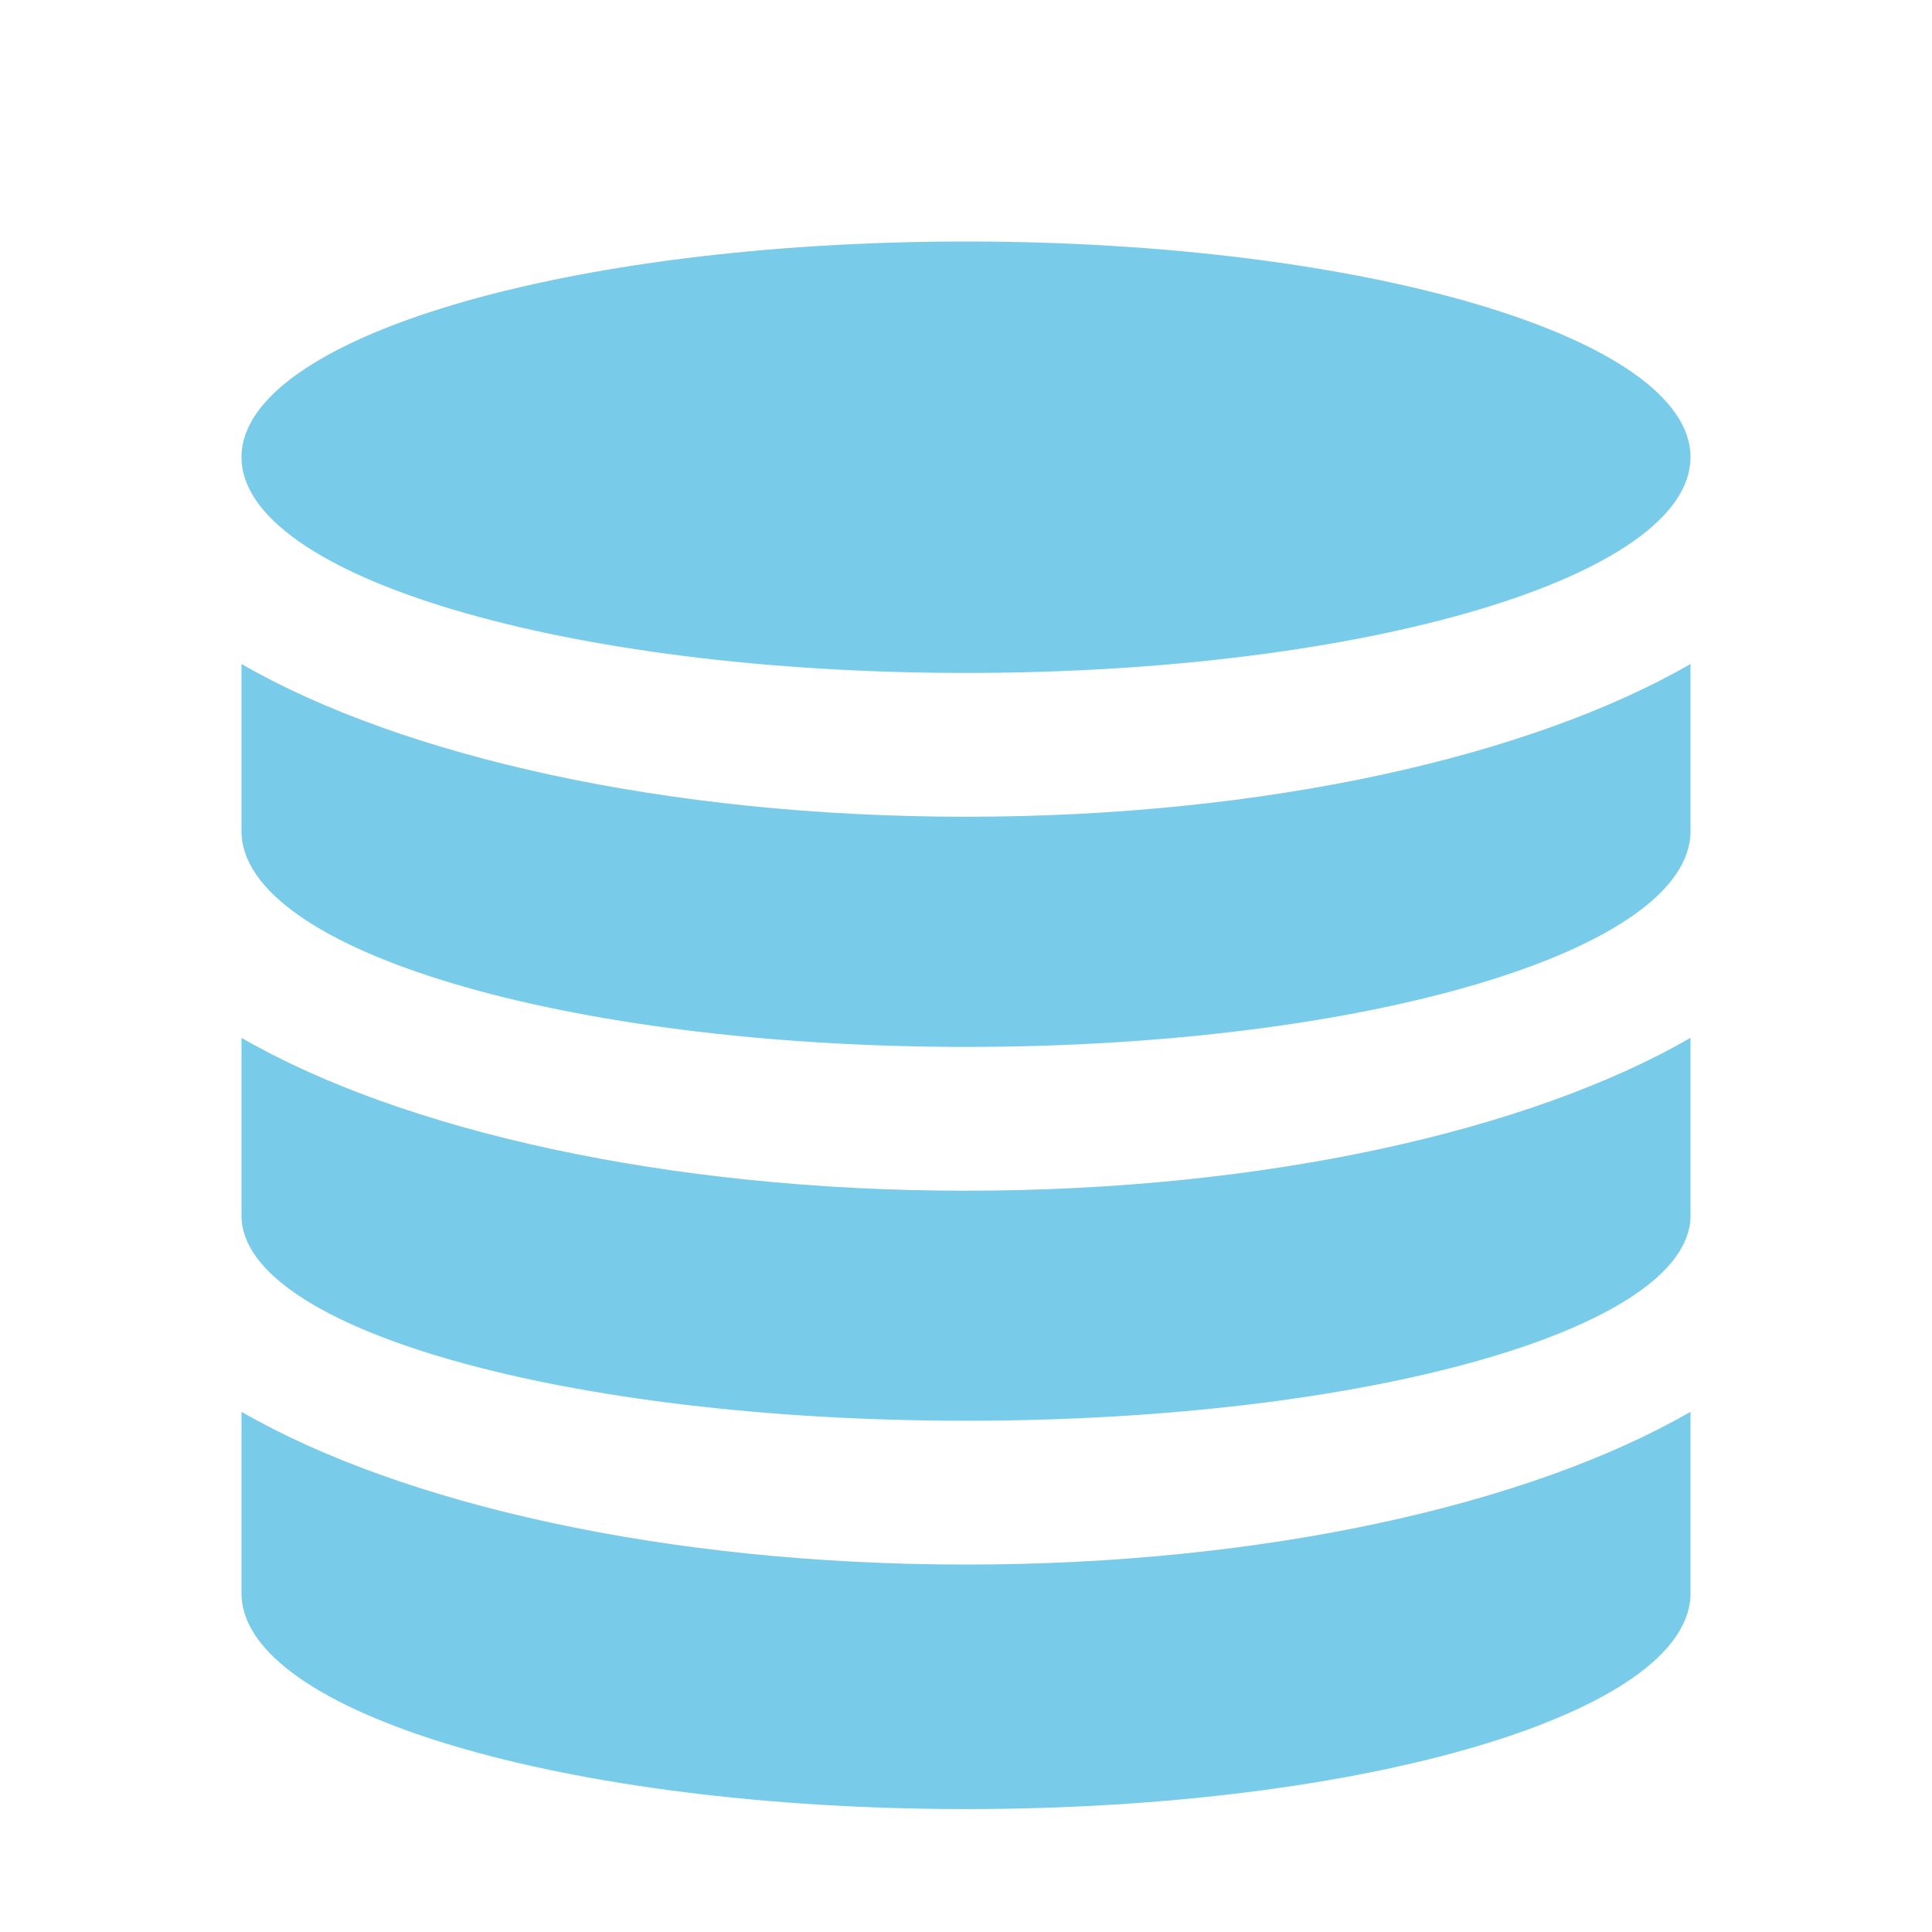 <svg xmlns="http://www.w3.org/2000/svg" width="16" height="16" viewBox="0 0 16 16">
  <path fill="#40B6E0" fill-opacity=".7" fill-rule="evenodd" d="M2,5.499 C3.327,6.264 5.52,6.764 8,6.764 C10.48,6.764 12.673,6.264 14,5.499 C14,6.272 14,6.734 14,6.883 C14,7.87 11.314,8.67 8,8.67 C4.686,8.67 2,7.87 2,6.883 C2,6.754 2,6.293 2,5.499 Z M14,8.595 C14,9.425 14,9.915 14,10.067 C14,11.005 11.314,11.766 8,11.766 C4.686,11.766 2,11.005 2,10.067 C2,9.936 2,9.445 2,8.595 C3.327,9.361 5.52,9.861 8,9.861 C10.48,9.861 12.673,9.361 14,8.595 Z M14,11.692 L14,13.195 C14,14.182 11.314,14.982 8,14.982 C4.686,14.982 2,14.182 2,13.195 L2,11.692 C3.327,12.457 5.52,12.957 8,12.957 C10.48,12.957 12.673,12.457 14,11.692 Z M8,5.573 C4.686,5.573 2,4.773 2,3.786 C2,2.8 4.686,2 8,2 C11.314,2 14,2.8 14,3.786 C14,4.773 11.314,5.573 8,5.573 Z"/>
</svg>
